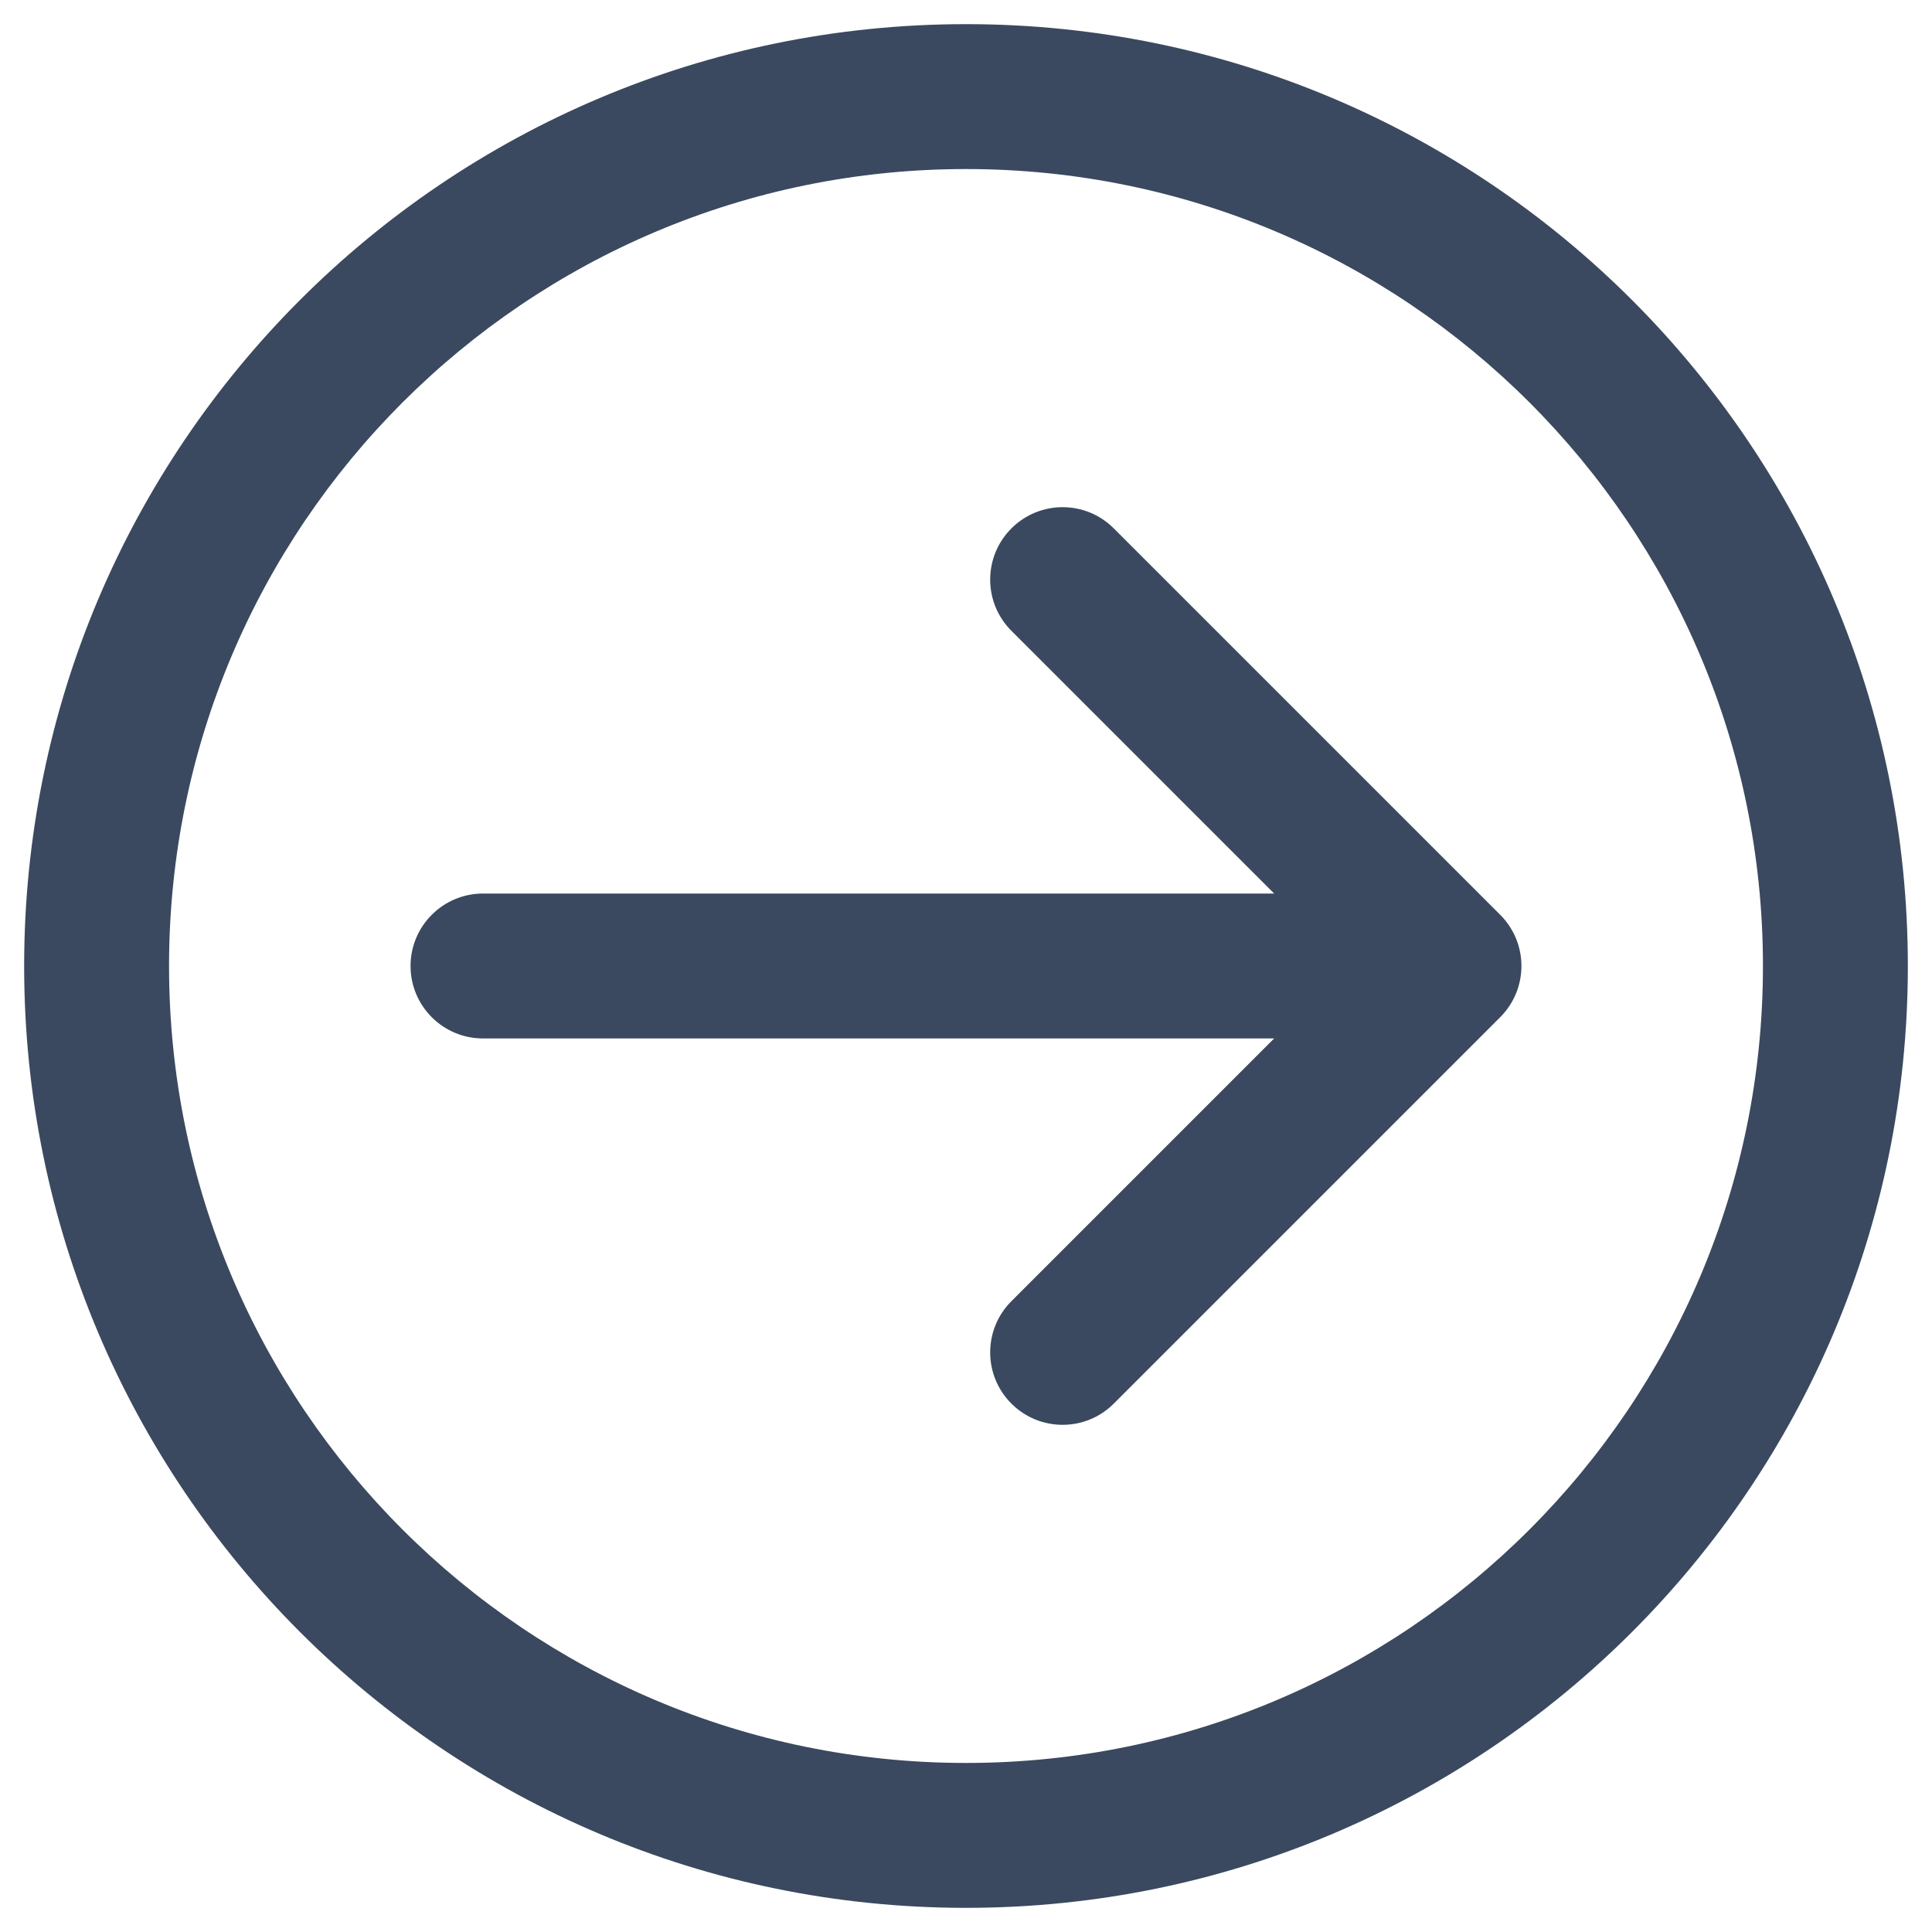 <svg width="20" height="20" viewBox="0 0 20 20" fill="none" xmlns="http://www.w3.org/2000/svg">
<path d="M15 10L15.53 10.53C15.823 10.237 15.823 9.763 15.53 9.47L15 10ZM5 9.25C4.586 9.25 4.25 9.586 4.25 10C4.25 10.414 4.586 10.75 5 10.75V9.25ZM10.47 13.47C10.177 13.763 10.177 14.237 10.47 14.53C10.763 14.823 11.237 14.823 11.53 14.53L10.47 13.47ZM11.53 5.47C11.237 5.177 10.763 5.177 10.47 5.47C10.177 5.763 10.177 6.237 10.47 6.53L11.53 5.47ZM15 9.25L5 9.25V10.75L15 10.75V9.25ZM11.53 14.53L15.53 10.53L14.47 9.47L10.47 13.47L11.53 14.53ZM15.53 9.47L11.53 5.47L10.47 6.53L14.47 10.53L15.53 9.47ZM18.25 10C18.25 14.556 14.556 18.25 10 18.25V19.75C15.385 19.75 19.75 15.385 19.75 10H18.25ZM10 18.25C5.444 18.25 1.75 14.556 1.75 10H0.25C0.25 15.385 4.615 19.75 10 19.75V18.25ZM1.75 10C1.75 5.444 5.444 1.75 10 1.75V0.25C4.615 0.25 0.25 4.615 0.25 10H1.75ZM10 1.75C14.556 1.75 18.25 5.444 18.25 10H19.75C19.75 4.615 15.385 0.25 10 0.25V1.75Z" fill="#3A495F"/>
</svg>
